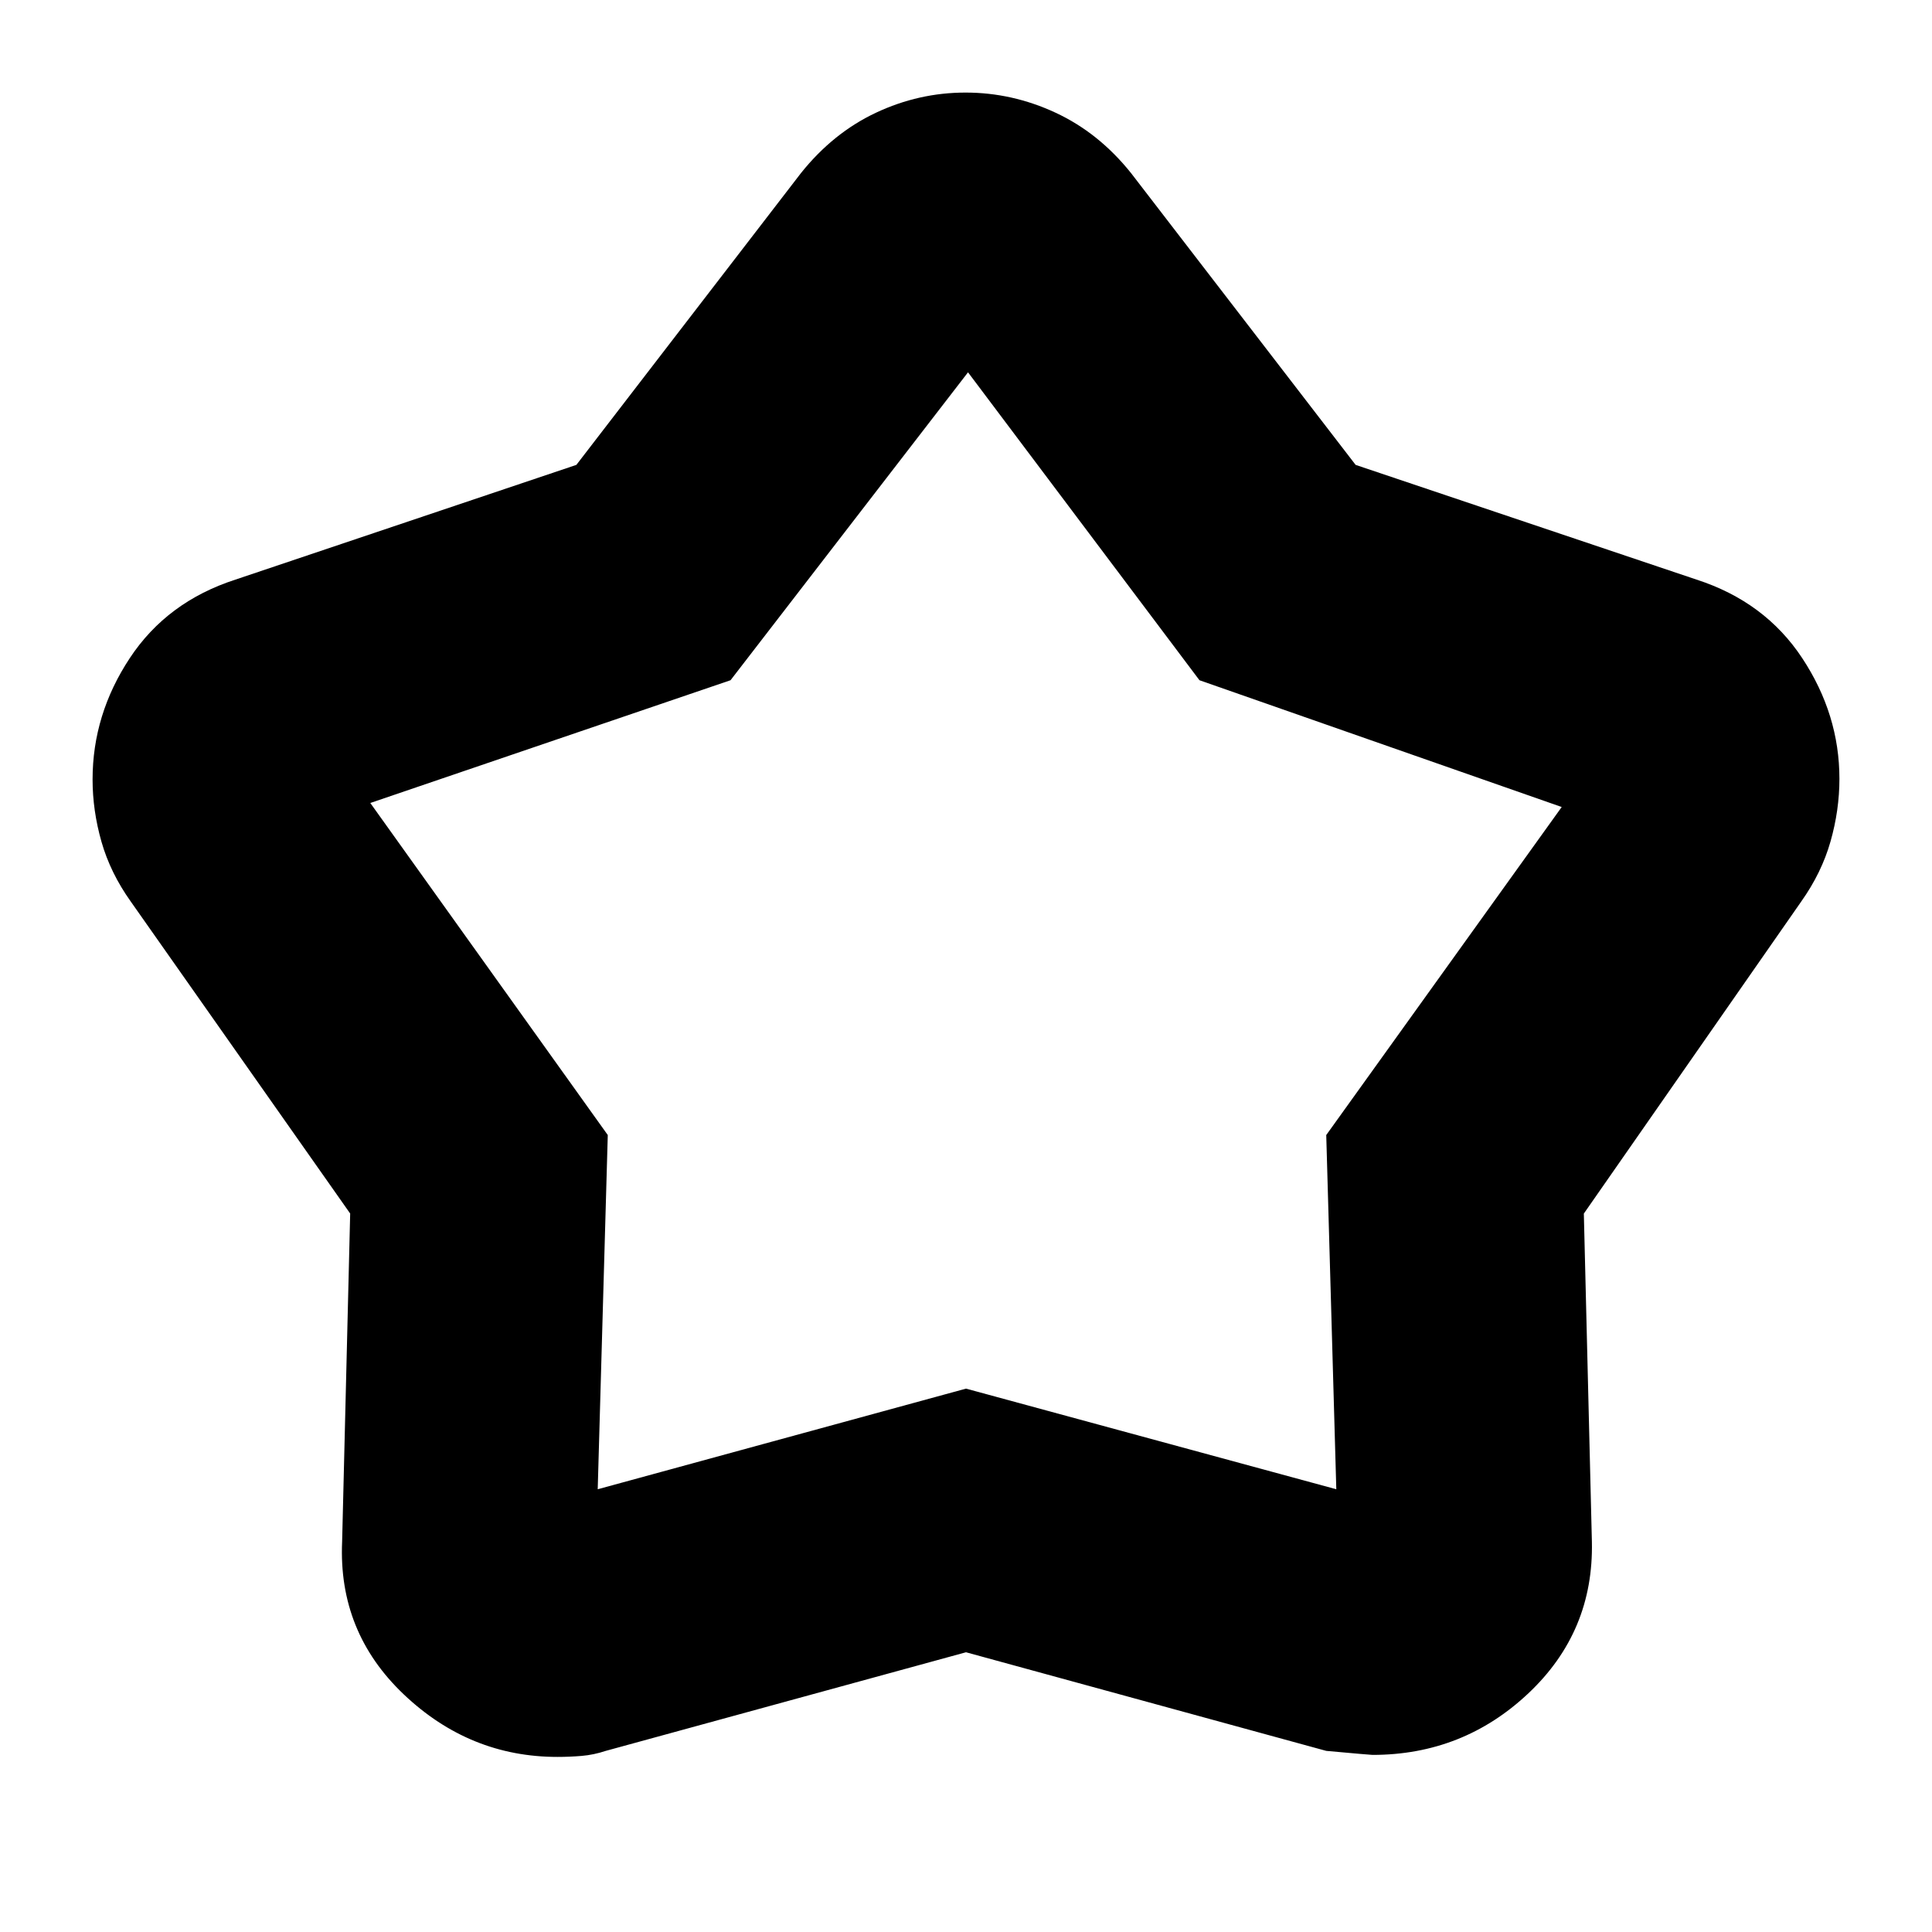 <svg xmlns="http://www.w3.org/2000/svg" height="24" viewBox="0 -960 960 960" width="24"><path d="M286.397-729 398-874q16-20 37.283-30 21.282-10 44.5-10Q503-914 524.5-904t37.5 30l111.603 145L843-672q34 11 52.5 39t18.5 60q0 15.574-4.433 31.149Q905.133-526.277 895-512L787-356.975 791-194q1 44.699-31.5 75.349Q727-88 682-88q-1 0-23-2l-179-49-179 49q-6 2-12 2.5t-12 .5q-43.6 0-76.3-31-32.7-31-30.7-76l4-163L65-512q-10.133-14.208-14.567-29.708-4.433-15.5-4.433-31Q46-605 64.5-633t52.5-39l169.397-57ZM363-622l-179 61 118 165-5 176 183-50 184 50-5-176 117-163-180-63-115-153-118 153Zm117 124Z"/></svg>